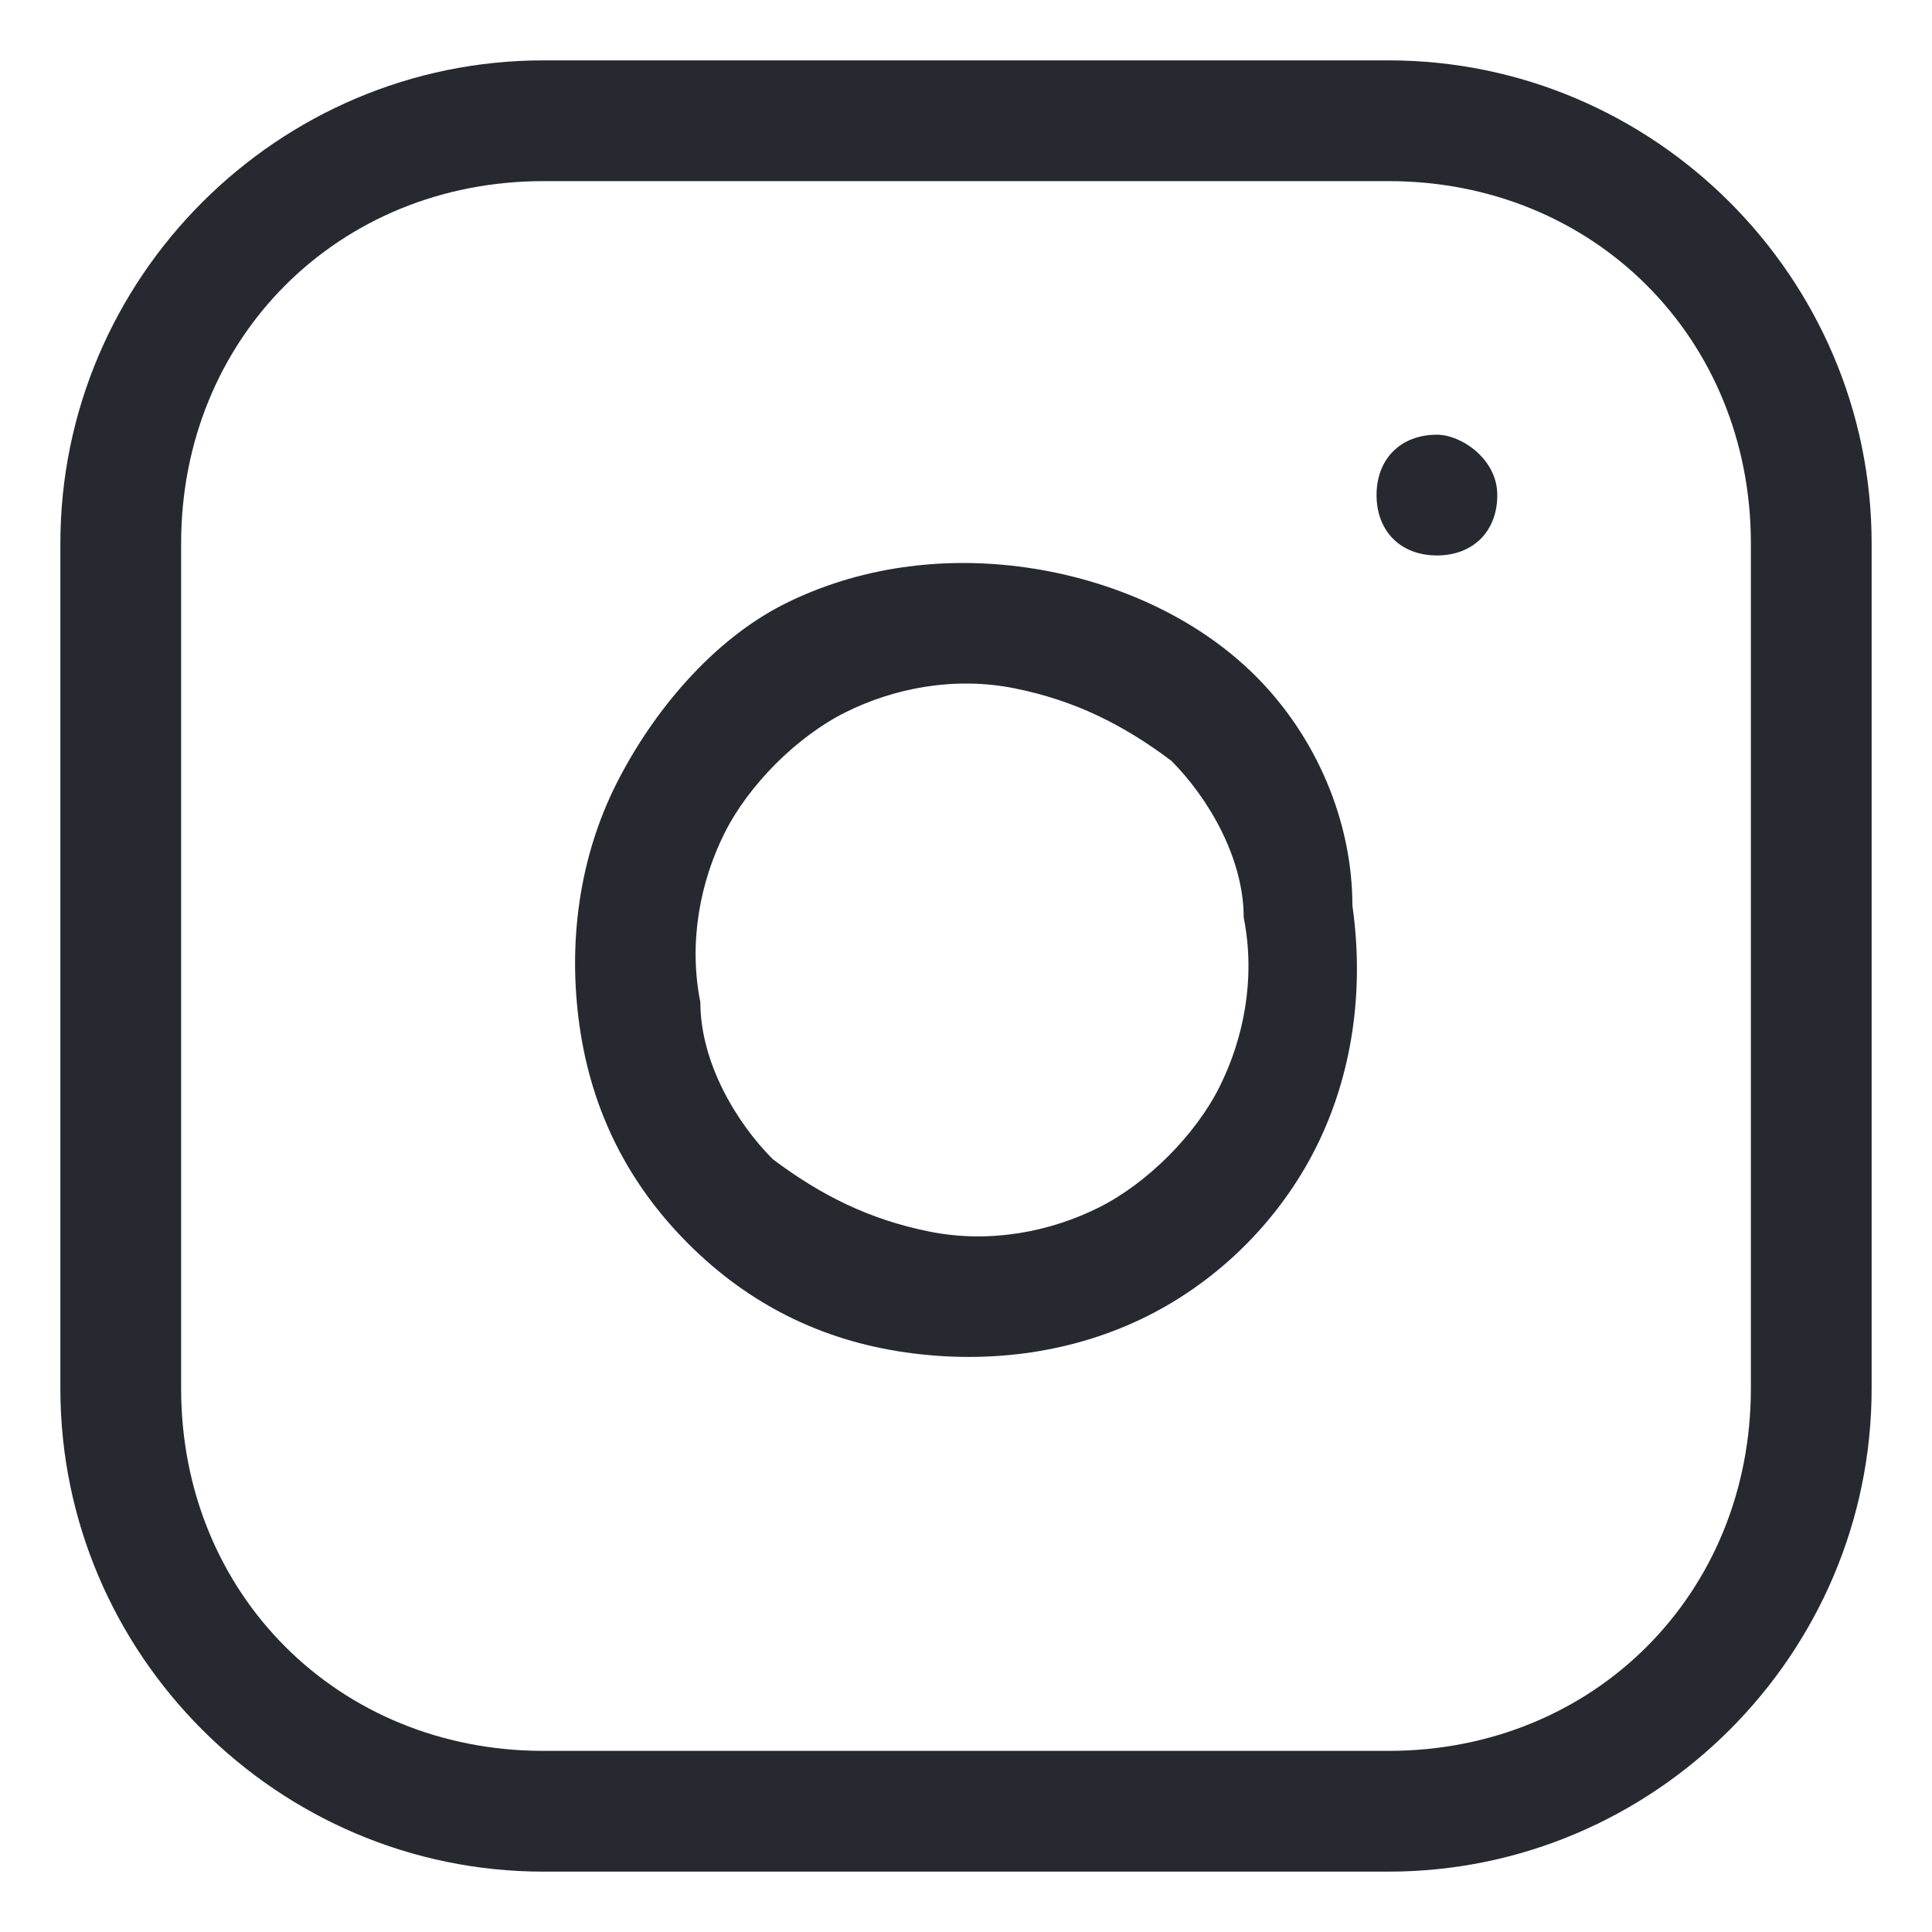 <svg version="1.1" id="uLayer_1" xmlns="http://www.w3.org/2000/svg" x="0" y="0" viewBox="0 0 16 16" xml:space="preserve" width="16" height="16"><style>.ust0{fill:#262930}</style><path class="ust0" d="M10.4 5.6c-.5-.5-1.2-.8-1.9-.9-.7-.1-1.4 0-2 .3s-1.1.9-1.4 1.5-.4 1.3-.3 2 .4 1.3.9 1.8 1.1.8 1.8.9c.7.1 1.4 0 2-.3.6-.3 1.1-.8 1.4-1.4.3-.6.4-1.3.3-2 0-.7-.3-1.4-.8-1.9zM10.1 9c-.2.4-.6.8-1 1s-.9.3-1.4.2c-.5-.1-.9-.3-1.3-.6-.3-.3-.6-.8-.6-1.3-.1-.5 0-1 .2-1.4.2-.4.6-.8 1-1 .4-.2.9-.3 1.4-.2.5.1.9.3 1.3.6.3.3.6.8.6 1.3.1.5 0 1-.2 1.4zM11.9 3.6c-.3 0-.5.2-.5.5s.2.5.5.5.5-.2.5-.5-.3-.5-.5-.5z"/><path class="ust0" d="M11.5.5h-7c-2.2 0-4 1.8-4 4v7c0 2.2 1.8 4 4 4h7c2.2 0 4-1.8 4-4v-7c0-2.2-1.8-4-4-4zm3 11c0 1.7-1.3 3-3 3h-7c-1.7 0-3-1.3-3-3v-7c0-1.7 1.3-3 3-3h7c1.7 0 3 1.3 3 3v7z"/></svg>